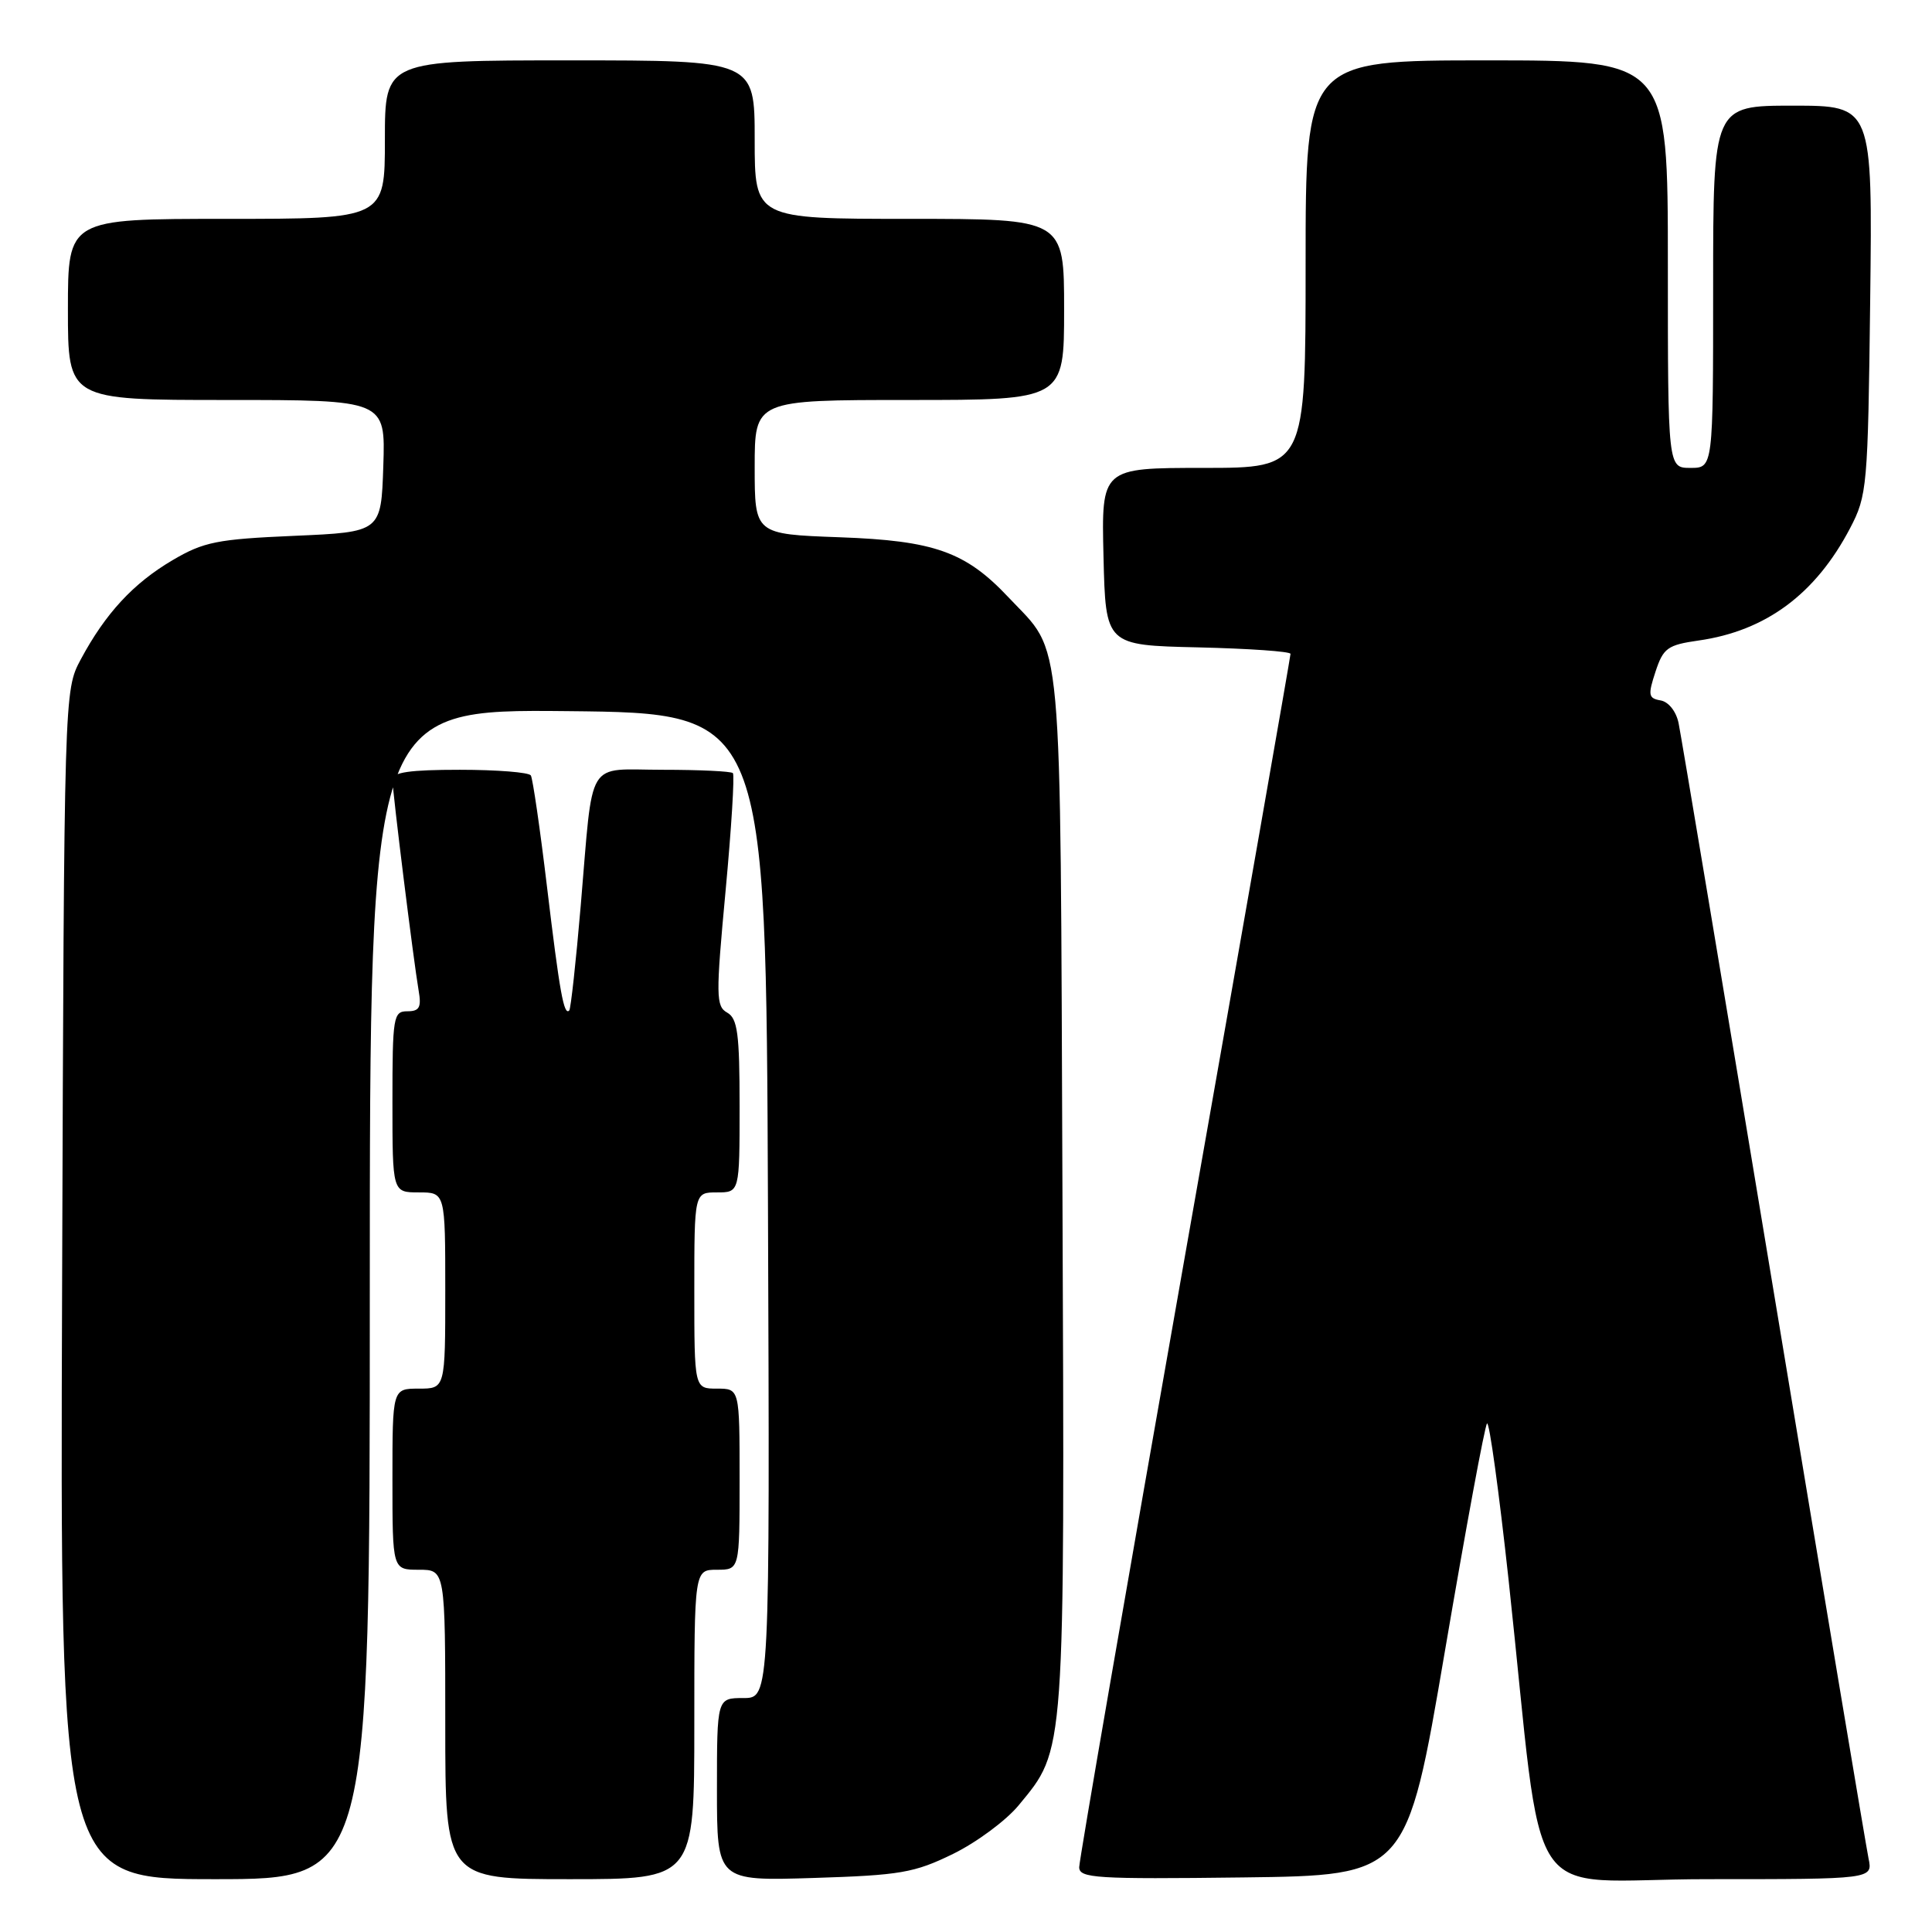 <?xml version="1.0" encoding="UTF-8" standalone="no"?>
<!DOCTYPE svg PUBLIC "-//W3C//DTD SVG 1.1//EN" "http://www.w3.org/Graphics/SVG/1.1/DTD/svg11.dtd" >
<svg xmlns="http://www.w3.org/2000/svg" xmlns:xlink="http://www.w3.org/1999/xlink" version="1.1" viewBox="0 0 256 256">
 <g >
 <path fill="currentColor"
d=" M 49.00 171.48 C 49.00 93.97 49.00 93.97 75.25 94.23 C 101.50 94.50 101.50 94.50 101.76 159.75 C 102.01 225.00 102.01 225.00 98.51 225.00 C 95.00 225.00 95.00 225.00 95.00 237.12 C 95.00 249.24 95.00 249.24 107.79 248.84 C 119.30 248.48 121.15 248.16 126.27 245.66 C 129.40 244.13 133.31 241.23 134.97 239.22 C 141.19 231.67 141.08 233.20 140.78 157.91 C 140.47 81.83 140.93 86.92 133.64 79.16 C 127.95 73.11 123.81 71.64 111.25 71.19 C 100.00 70.78 100.00 70.78 100.00 61.89 C 100.00 53.00 100.00 53.00 120.50 53.00 C 141.00 53.00 141.00 53.00 141.00 41.00 C 141.00 29.00 141.00 29.00 120.50 29.00 C 100.00 29.00 100.00 29.00 100.00 18.50 C 100.00 8.00 100.00 8.00 75.50 8.00 C 51.00 8.00 51.00 8.00 51.00 18.50 C 51.00 29.00 51.00 29.00 30.00 29.00 C 9.00 29.00 9.00 29.00 9.00 41.00 C 9.00 53.00 9.00 53.00 30.04 53.00 C 51.08 53.00 51.08 53.00 50.79 61.75 C 50.50 70.50 50.50 70.50 39.00 71.00 C 28.78 71.44 26.98 71.80 22.86 74.23 C 17.66 77.29 13.97 81.28 10.70 87.38 C 8.50 91.50 8.50 91.50 8.23 170.25 C 7.95 249.00 7.95 249.00 28.48 249.00 C 49.00 249.00 49.00 249.00 49.00 171.48 Z  M 92.00 228.50 C 92.00 208.00 92.00 208.00 95.00 208.00 C 98.00 208.00 98.00 208.00 98.00 196.00 C 98.00 184.00 98.00 184.00 95.00 184.00 C 92.00 184.00 92.00 184.00 92.00 171.00 C 92.00 158.00 92.00 158.00 95.00 158.00 C 98.00 158.00 98.00 158.00 98.00 146.55 C 98.00 136.99 97.73 134.95 96.36 134.18 C 94.86 133.34 94.84 132.01 96.14 118.08 C 96.92 109.72 97.35 102.69 97.11 102.44 C 96.87 102.20 92.70 102.00 87.85 102.00 C 77.50 102.00 78.65 100.10 76.95 120.00 C 76.32 127.42 75.63 133.68 75.43 133.89 C 74.72 134.63 74.16 131.51 72.48 117.50 C 71.56 109.80 70.59 103.16 70.34 102.75 C 70.09 102.34 65.86 102.00 60.94 102.00 C 54.30 102.00 52.00 102.33 52.00 103.29 C 52.00 104.84 54.80 127.35 55.47 131.25 C 55.86 133.48 55.58 134.00 53.97 134.00 C 52.12 134.00 52.00 134.72 52.00 146.00 C 52.00 158.00 52.00 158.00 55.50 158.00 C 59.00 158.00 59.00 158.00 59.00 171.00 C 59.00 184.00 59.00 184.00 55.50 184.00 C 52.00 184.00 52.00 184.00 52.00 196.00 C 52.00 208.00 52.00 208.00 55.50 208.00 C 59.00 208.00 59.00 208.00 59.00 228.50 C 59.00 249.00 59.00 249.00 75.50 249.00 C 92.00 249.00 92.00 249.00 92.00 228.50 Z  M 191.45 218.83 C 194.23 202.51 196.74 188.92 197.04 188.62 C 197.34 188.32 198.62 197.62 199.89 209.29 C 204.76 254.27 201.26 249.00 226.22 249.00 C 248.16 249.00 248.16 249.00 247.59 246.25 C 247.28 244.74 241.61 210.88 235.00 171.00 C 228.39 131.12 222.73 97.29 222.42 95.81 C 222.10 94.26 221.09 92.99 220.04 92.81 C 218.42 92.53 218.34 92.11 219.36 89.01 C 220.39 85.87 220.95 85.46 225.08 84.87 C 233.99 83.60 240.57 78.72 245.14 70.00 C 247.41 65.66 247.51 64.56 247.81 39.75 C 248.12 14.00 248.12 14.00 237.56 14.00 C 227.00 14.00 227.00 14.00 227.00 38.00 C 227.00 62.00 227.00 62.00 224.00 62.00 C 221.00 62.00 221.00 62.00 221.00 35.00 C 221.00 8.00 221.00 8.00 197.00 8.00 C 173.00 8.00 173.00 8.00 173.00 35.00 C 173.00 62.00 173.00 62.00 159.47 62.00 C 145.94 62.00 145.94 62.00 146.22 73.75 C 146.50 85.50 146.50 85.50 158.75 85.78 C 165.49 85.94 171.00 86.32 171.00 86.64 C 171.00 86.96 164.70 122.90 157.00 166.50 C 149.30 210.10 143.00 246.51 143.00 247.41 C 143.00 248.87 145.19 249.01 164.70 248.77 C 186.39 248.50 186.39 248.50 191.45 218.83 Z "/>
</g>
</svg>